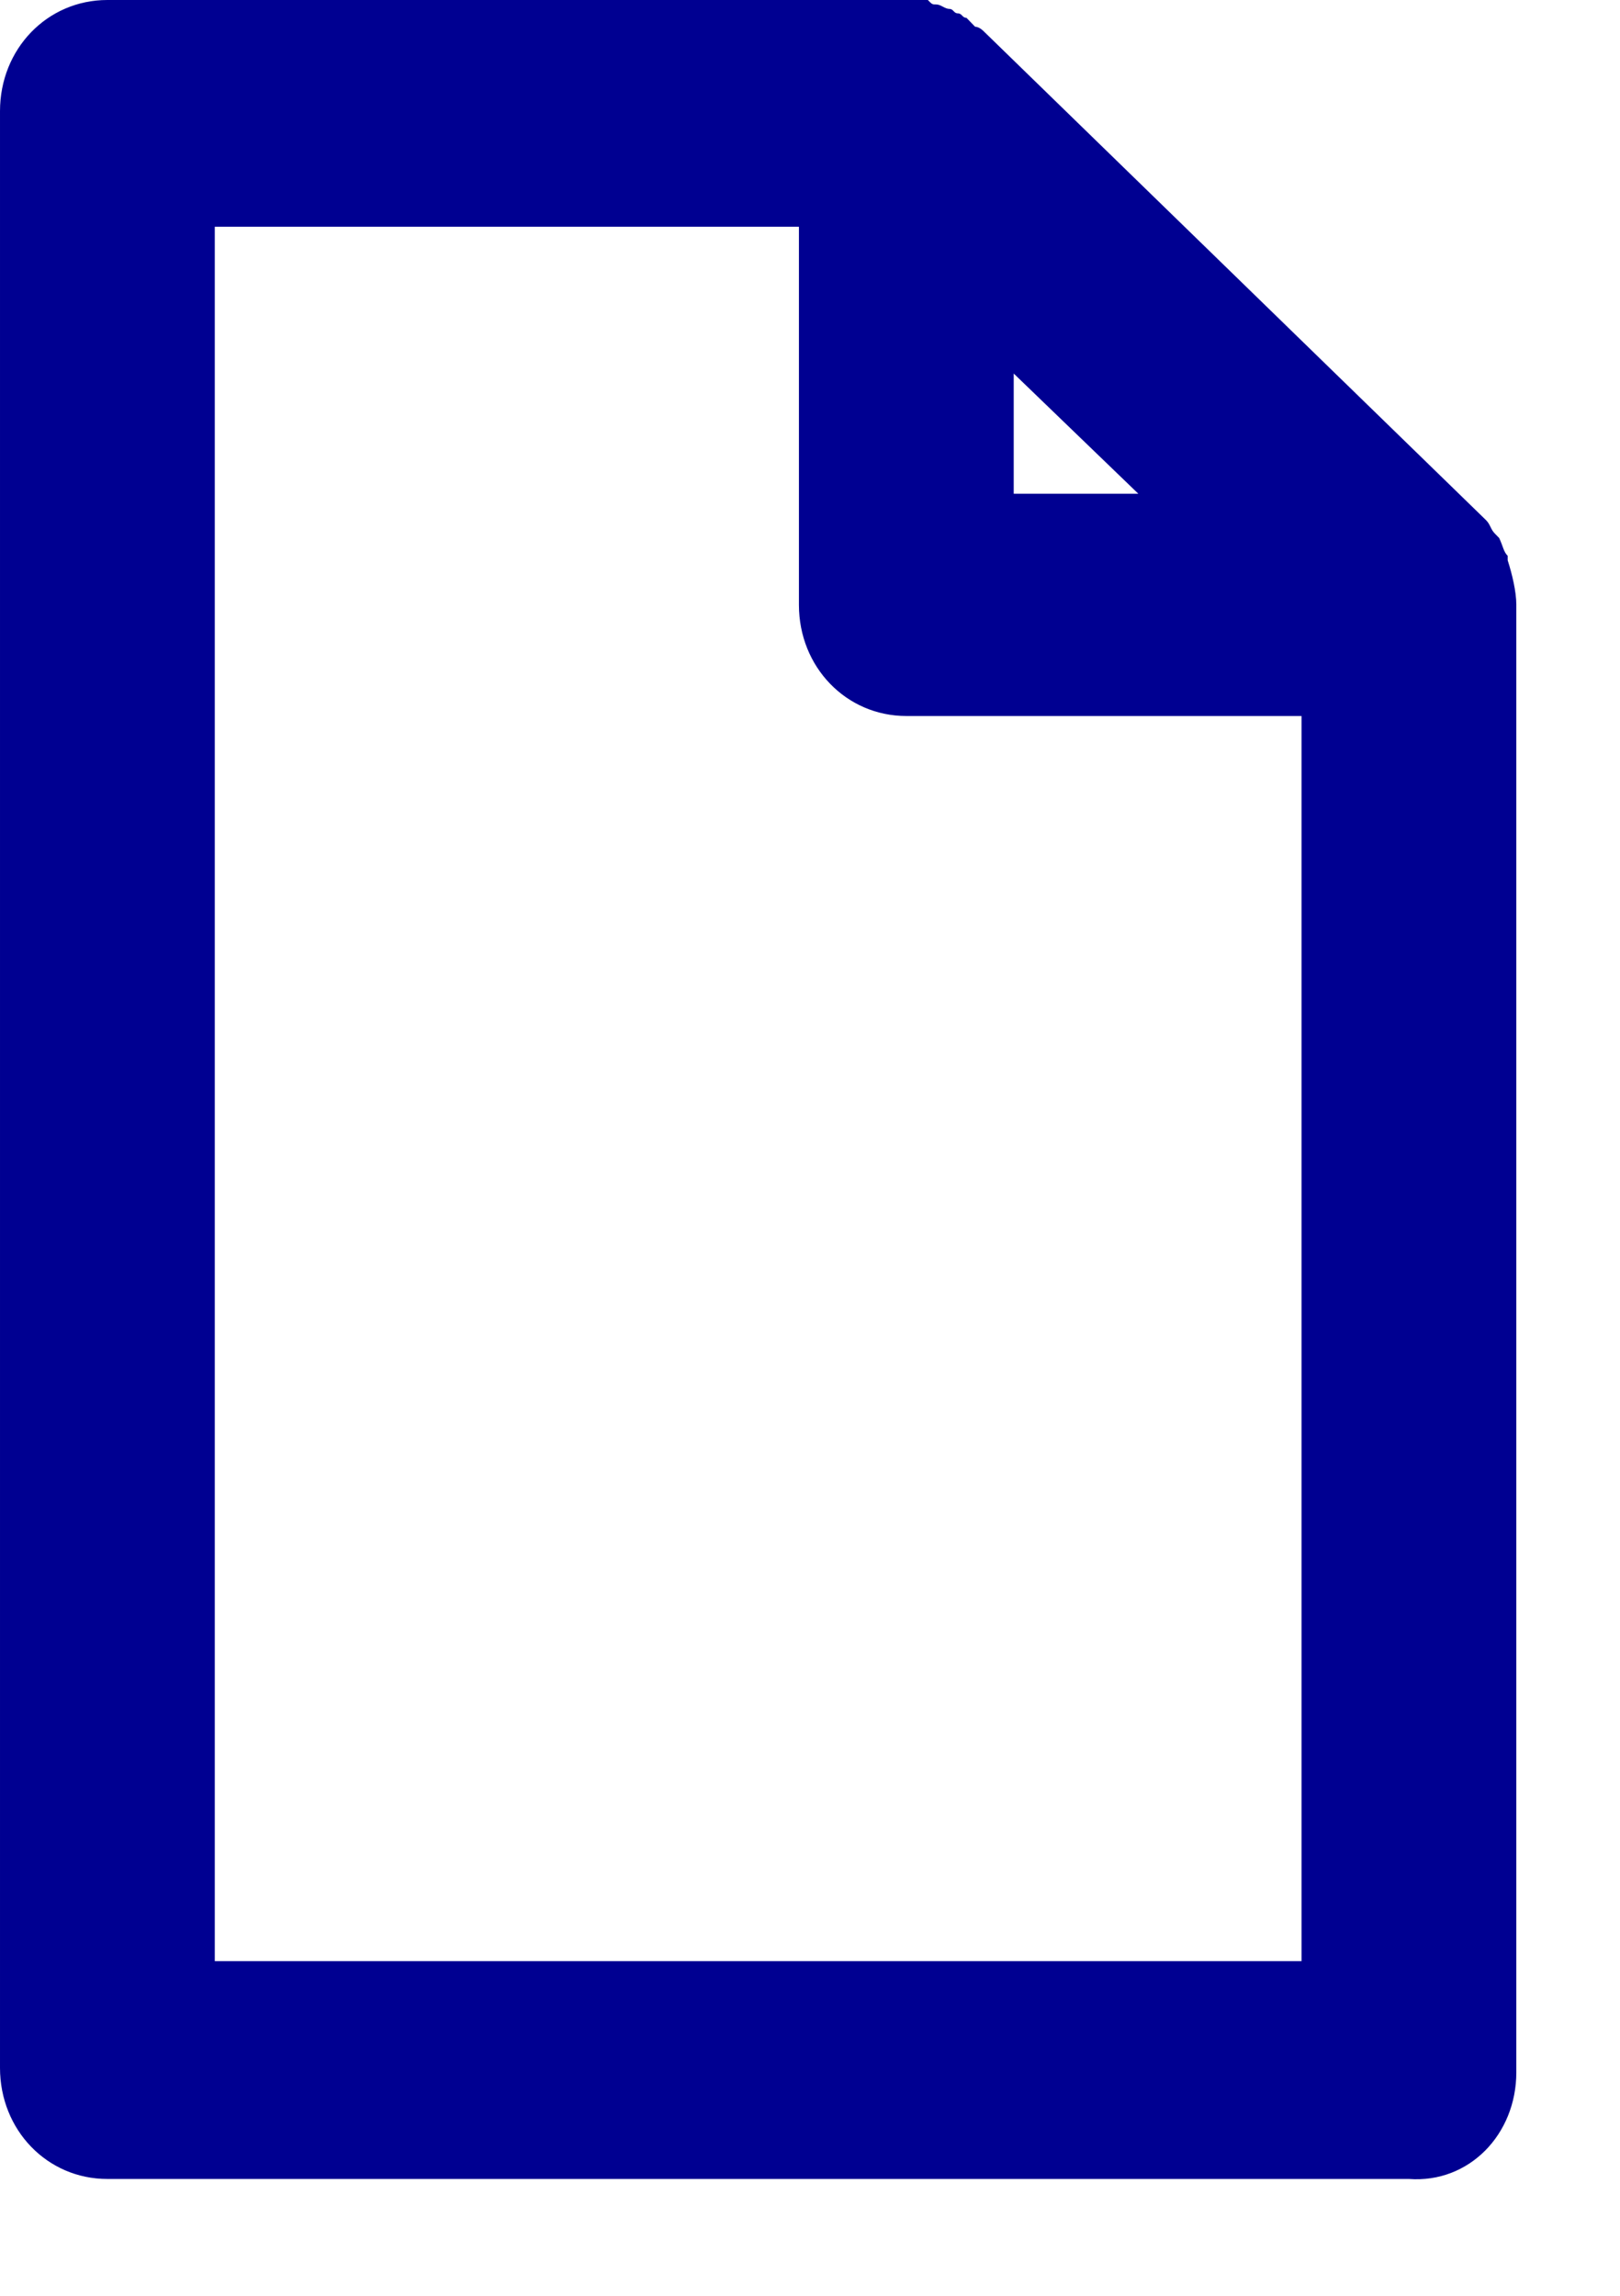 <svg xmlns="http://www.w3.org/2000/svg" width="12" height="17" viewBox="0 0 12 17">
    <g fill="none" fill-rule="evenodd">
        <g fill="#000091" fill-rule="nonzero">
            <path d="M1104.232 487.345v-10.867c0-.098-.032-.23-.064-.329v-.033c-.032-.033-.032-.066-.063-.132l-.032-.033c-.032-.032-.032-.065-.064-.098l-3.723-3.622s-.031-.033-.063-.033l-.064-.066c-.032 0-.032-.033-.064-.033-.031 0-.031-.033-.063-.033s-.064-.033-.096-.033c-.031 0-.031 0-.063-.033h-6.078c-.445 0-.795.362-.795.823v14.489c0 .461.35.823.795.823h9.641c.446.033.796-.33.796-.79zm-3.723-12.579l.923.89h-.923v-.89zm-5.918 11.756v-12.843h4.327v2.8c0 .46.35.823.796.823h2.927v9.22h-8.05z"
                  transform="translate(-1093, -472)"/>
        </g>
    </g>
</svg>
